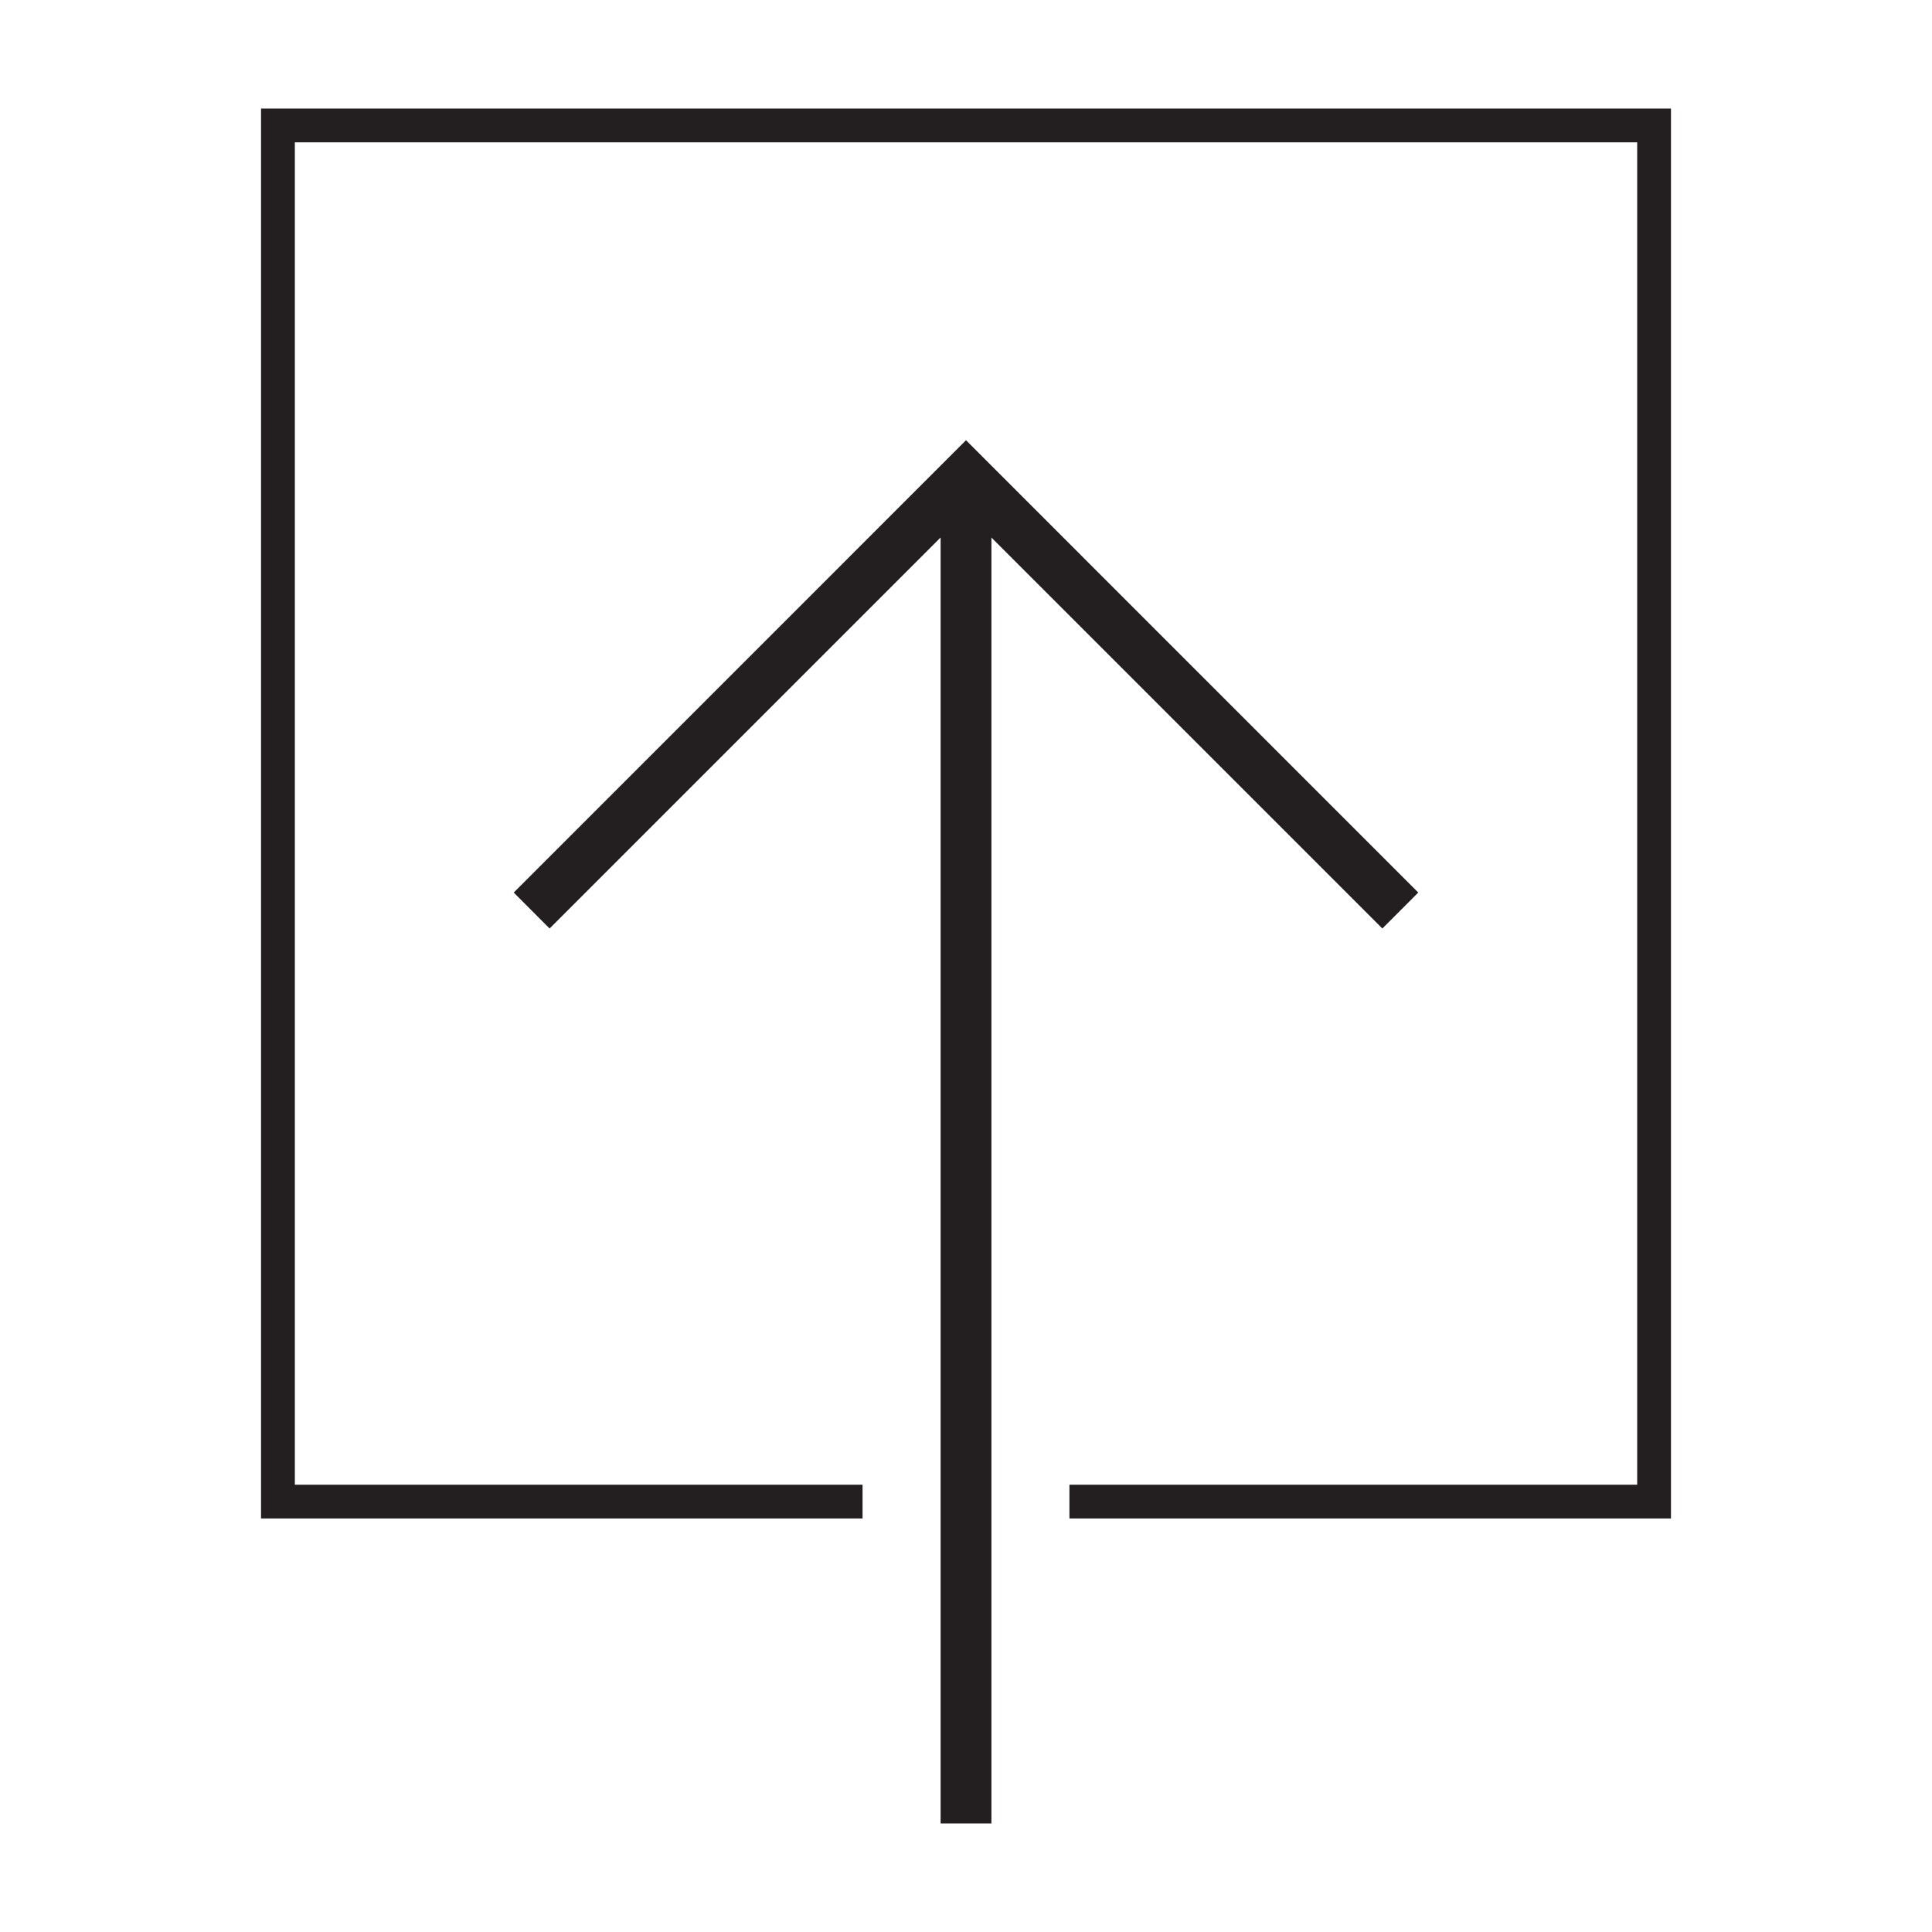 <?xml version="1.0" encoding="utf-8"?>
<!-- Generator: Adobe Illustrator 15.0.0, SVG Export Plug-In . SVG Version: 6.00 Build 0)  -->
<!DOCTYPE svg PUBLIC "-//W3C//DTD SVG 1.1//EN" "http://www.w3.org/Graphics/SVG/1.1/DTD/svg11.dtd">
<svg version="1.1" id="Layer_1" xmlns="http://www.w3.org/2000/svg" xmlns:xlink="http://www.w3.org/1999/xlink" x="0px" y="0px"
	 width="64px" height="64px" viewBox="0 0 64 64" enable-background="new 0 0 64 64" xml:space="preserve">
<g>
	<polygon fill="#231F20" points="46.982,29.567 32,14.583 17.018,29.567 18.206,30.758 31.159,17.805 31.159,60.404 32.842,60.404 
		32.842,17.807 45.792,30.758 	"/>
	<polygon fill="#231F20" points="8.647,3.596 8.647,50.301 28.573,50.301 28.573,49.183 9.767,49.183 9.767,4.715 54.234,4.715 
		54.234,49.183 35.426,49.183 35.426,50.301 55.353,50.301 55.353,3.596 	"/>
</g>
</svg>
